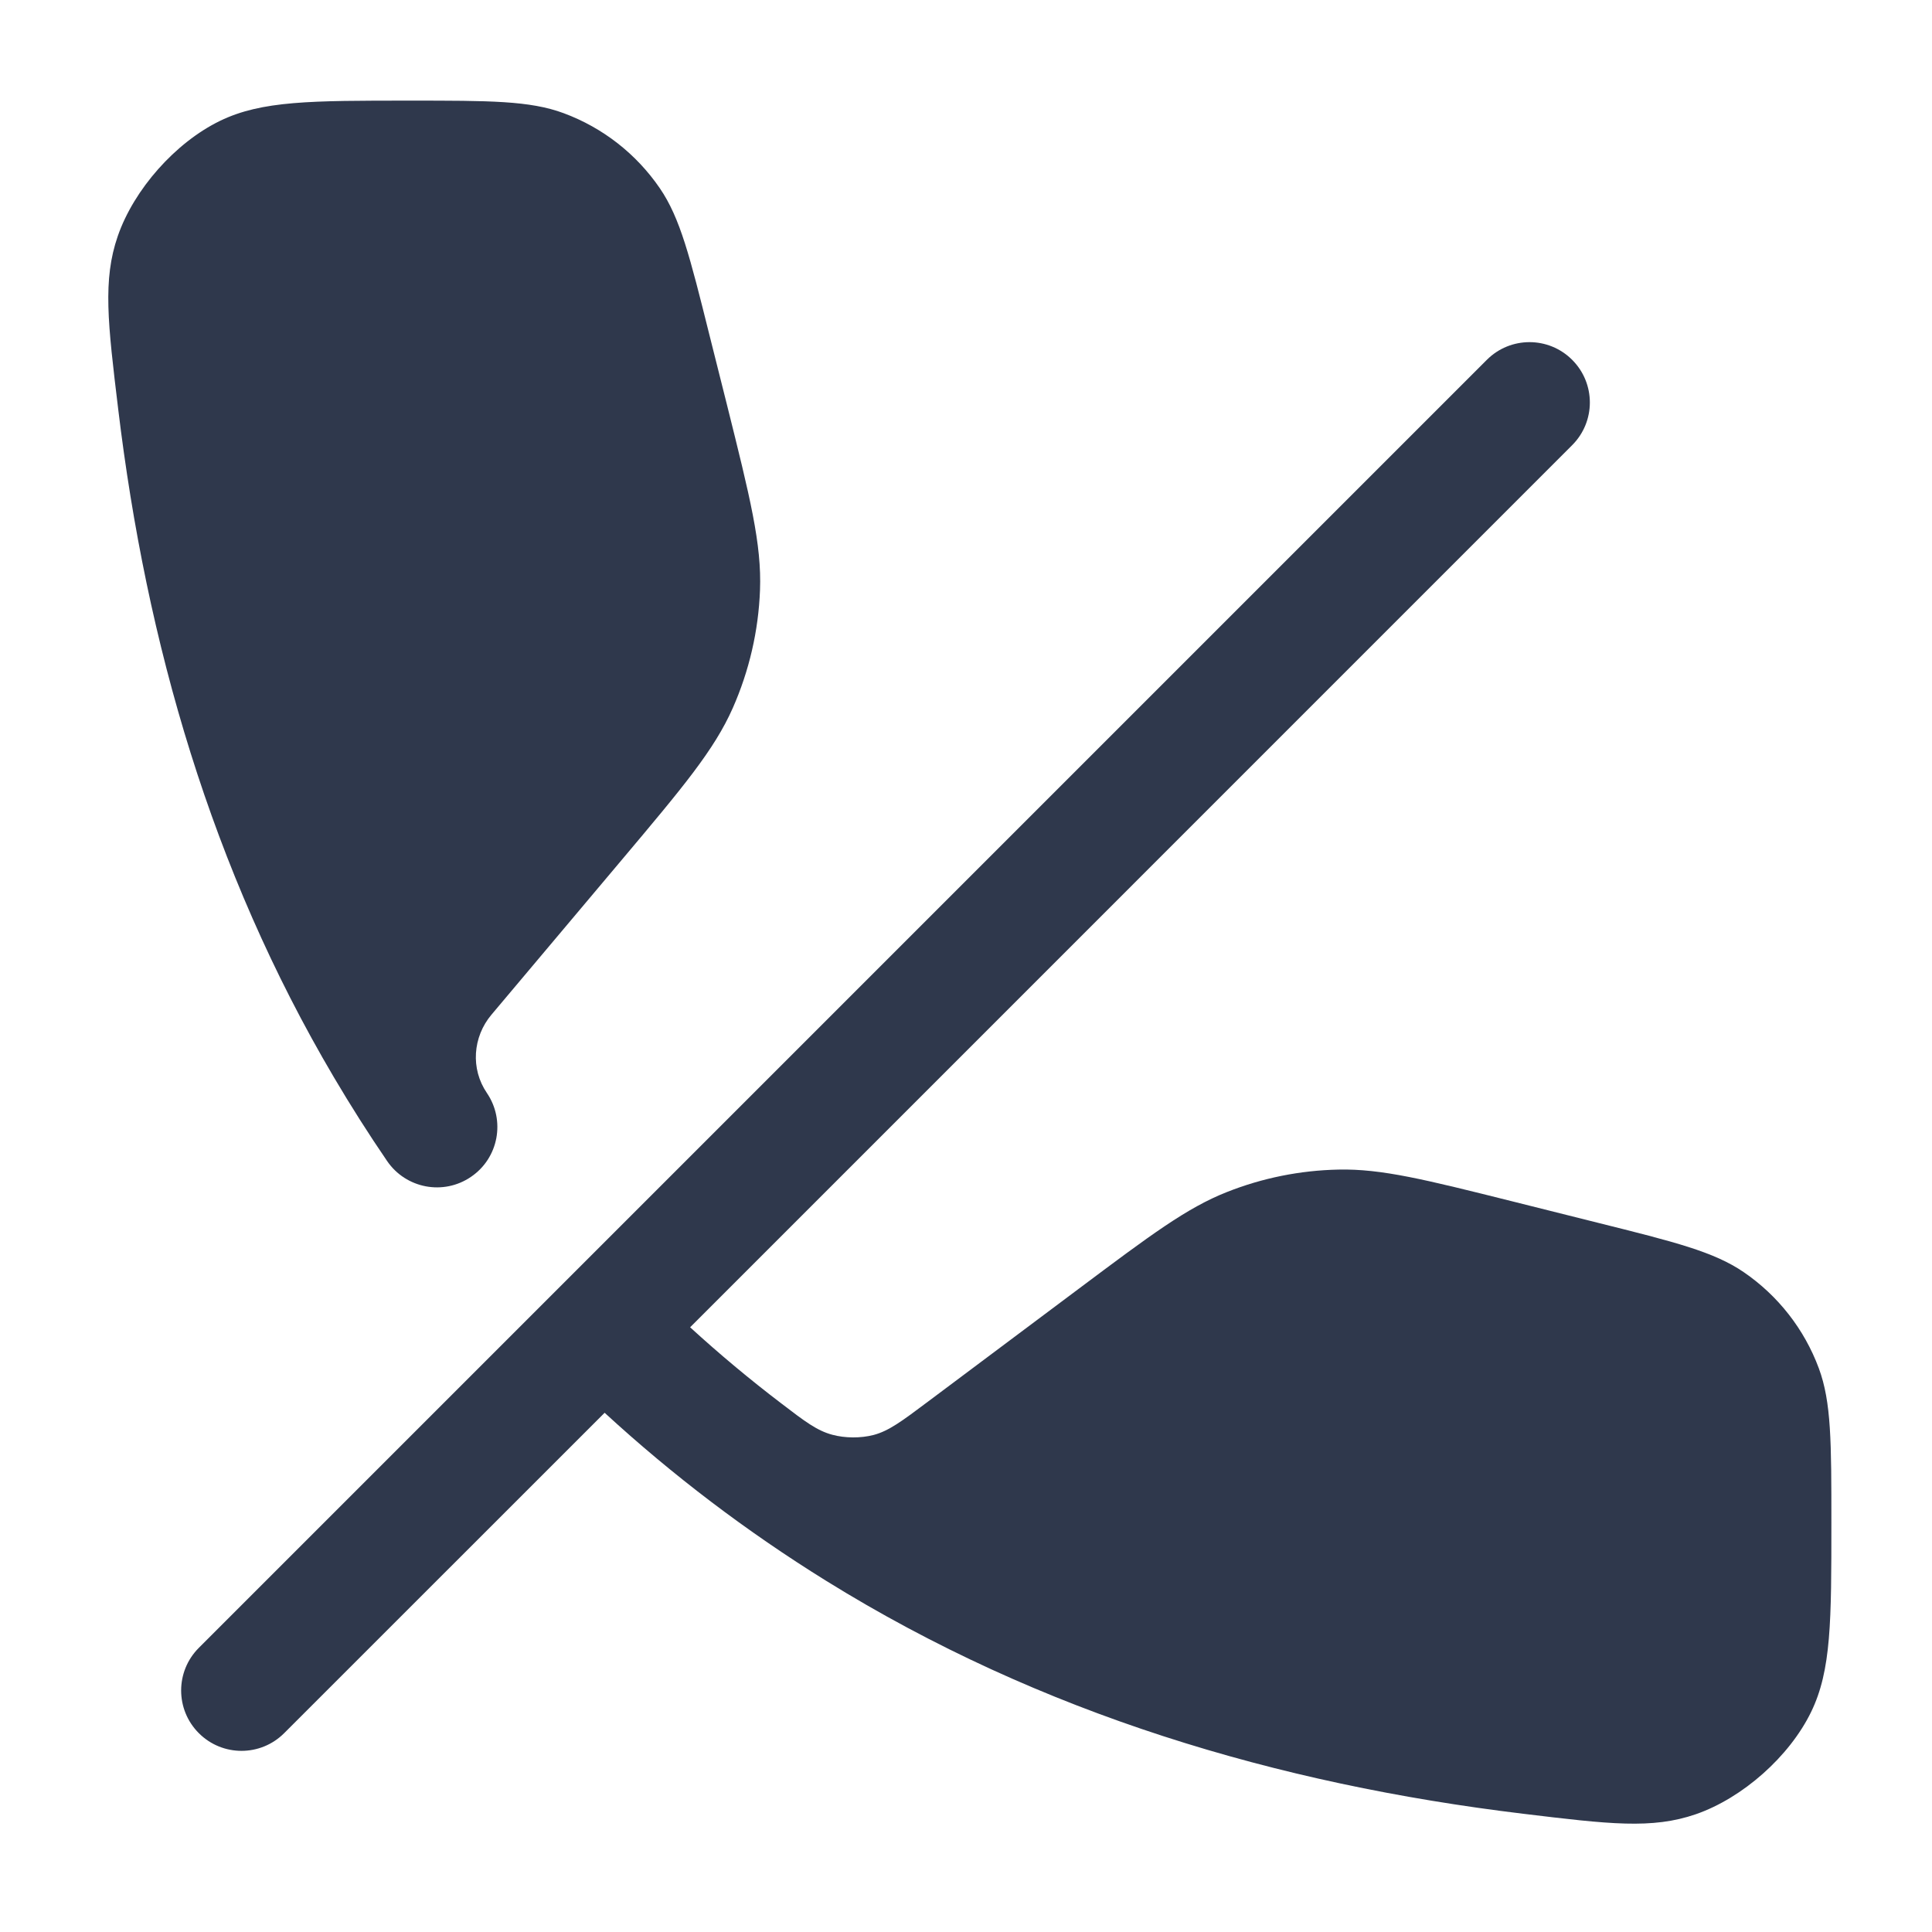 <svg width="24" height="24" viewBox="0 0 24 24" fill="none" xmlns="http://www.w3.org/2000/svg">
<path d="M5.089 1.25C3.863 1.25 3.25 1.25 2.732 1.502C2.179 1.771 1.664 2.352 1.463 2.933C1.275 3.477 1.339 4.012 1.468 5.08C1.817 7.986 2.625 10.802 4.147 13.381C4.357 13.737 4.578 14.085 4.809 14.423C5.043 14.765 5.509 14.853 5.851 14.619C6.194 14.386 6.281 13.919 6.048 13.577V13.577C5.844 13.278 5.872 12.882 6.105 12.605L7.716 10.691C8.487 9.775 8.872 9.317 9.103 8.795C9.307 8.333 9.422 7.836 9.441 7.331C9.463 6.761 9.318 6.18 9.028 5.018L8.812 4.158C8.571 3.192 8.45 2.709 8.197 2.339C7.905 1.912 7.488 1.586 7.002 1.406C6.582 1.25 6.084 1.25 5.089 1.25V1.25Z" fill="#2F384C"/>
<path d="M19.53 5.53C19.823 5.237 19.823 4.763 19.53 4.47C19.237 4.177 18.763 4.177 18.47 4.47L2.47 20.47C2.177 20.763 2.177 21.237 2.47 21.53C2.763 21.823 3.237 21.823 3.53 21.53L7.511 17.55C8.355 18.326 9.274 19.024 10.262 19.637C12.931 21.293 15.875 22.163 18.92 22.531C19.988 22.66 20.522 22.725 21.066 22.537C21.647 22.336 22.229 21.82 22.498 21.267C22.75 20.749 22.75 20.137 22.75 18.912V18.912C22.75 17.916 22.75 17.418 22.594 16.997C22.414 16.512 22.088 16.095 21.661 15.803C21.291 15.55 20.808 15.429 19.842 15.188L18.788 14.924C17.704 14.653 17.161 14.517 16.626 14.529C16.151 14.539 15.682 14.633 15.241 14.808C14.742 15.005 14.295 15.34 13.4 16.01L11.527 17.412C11.203 17.655 11.041 17.776 10.851 17.826C10.691 17.867 10.498 17.866 10.339 17.823C10.149 17.772 10.001 17.66 9.706 17.434C9.313 17.135 8.935 16.819 8.573 16.488L19.53 5.53Z" fill="#2F384C"/>
</svg>
